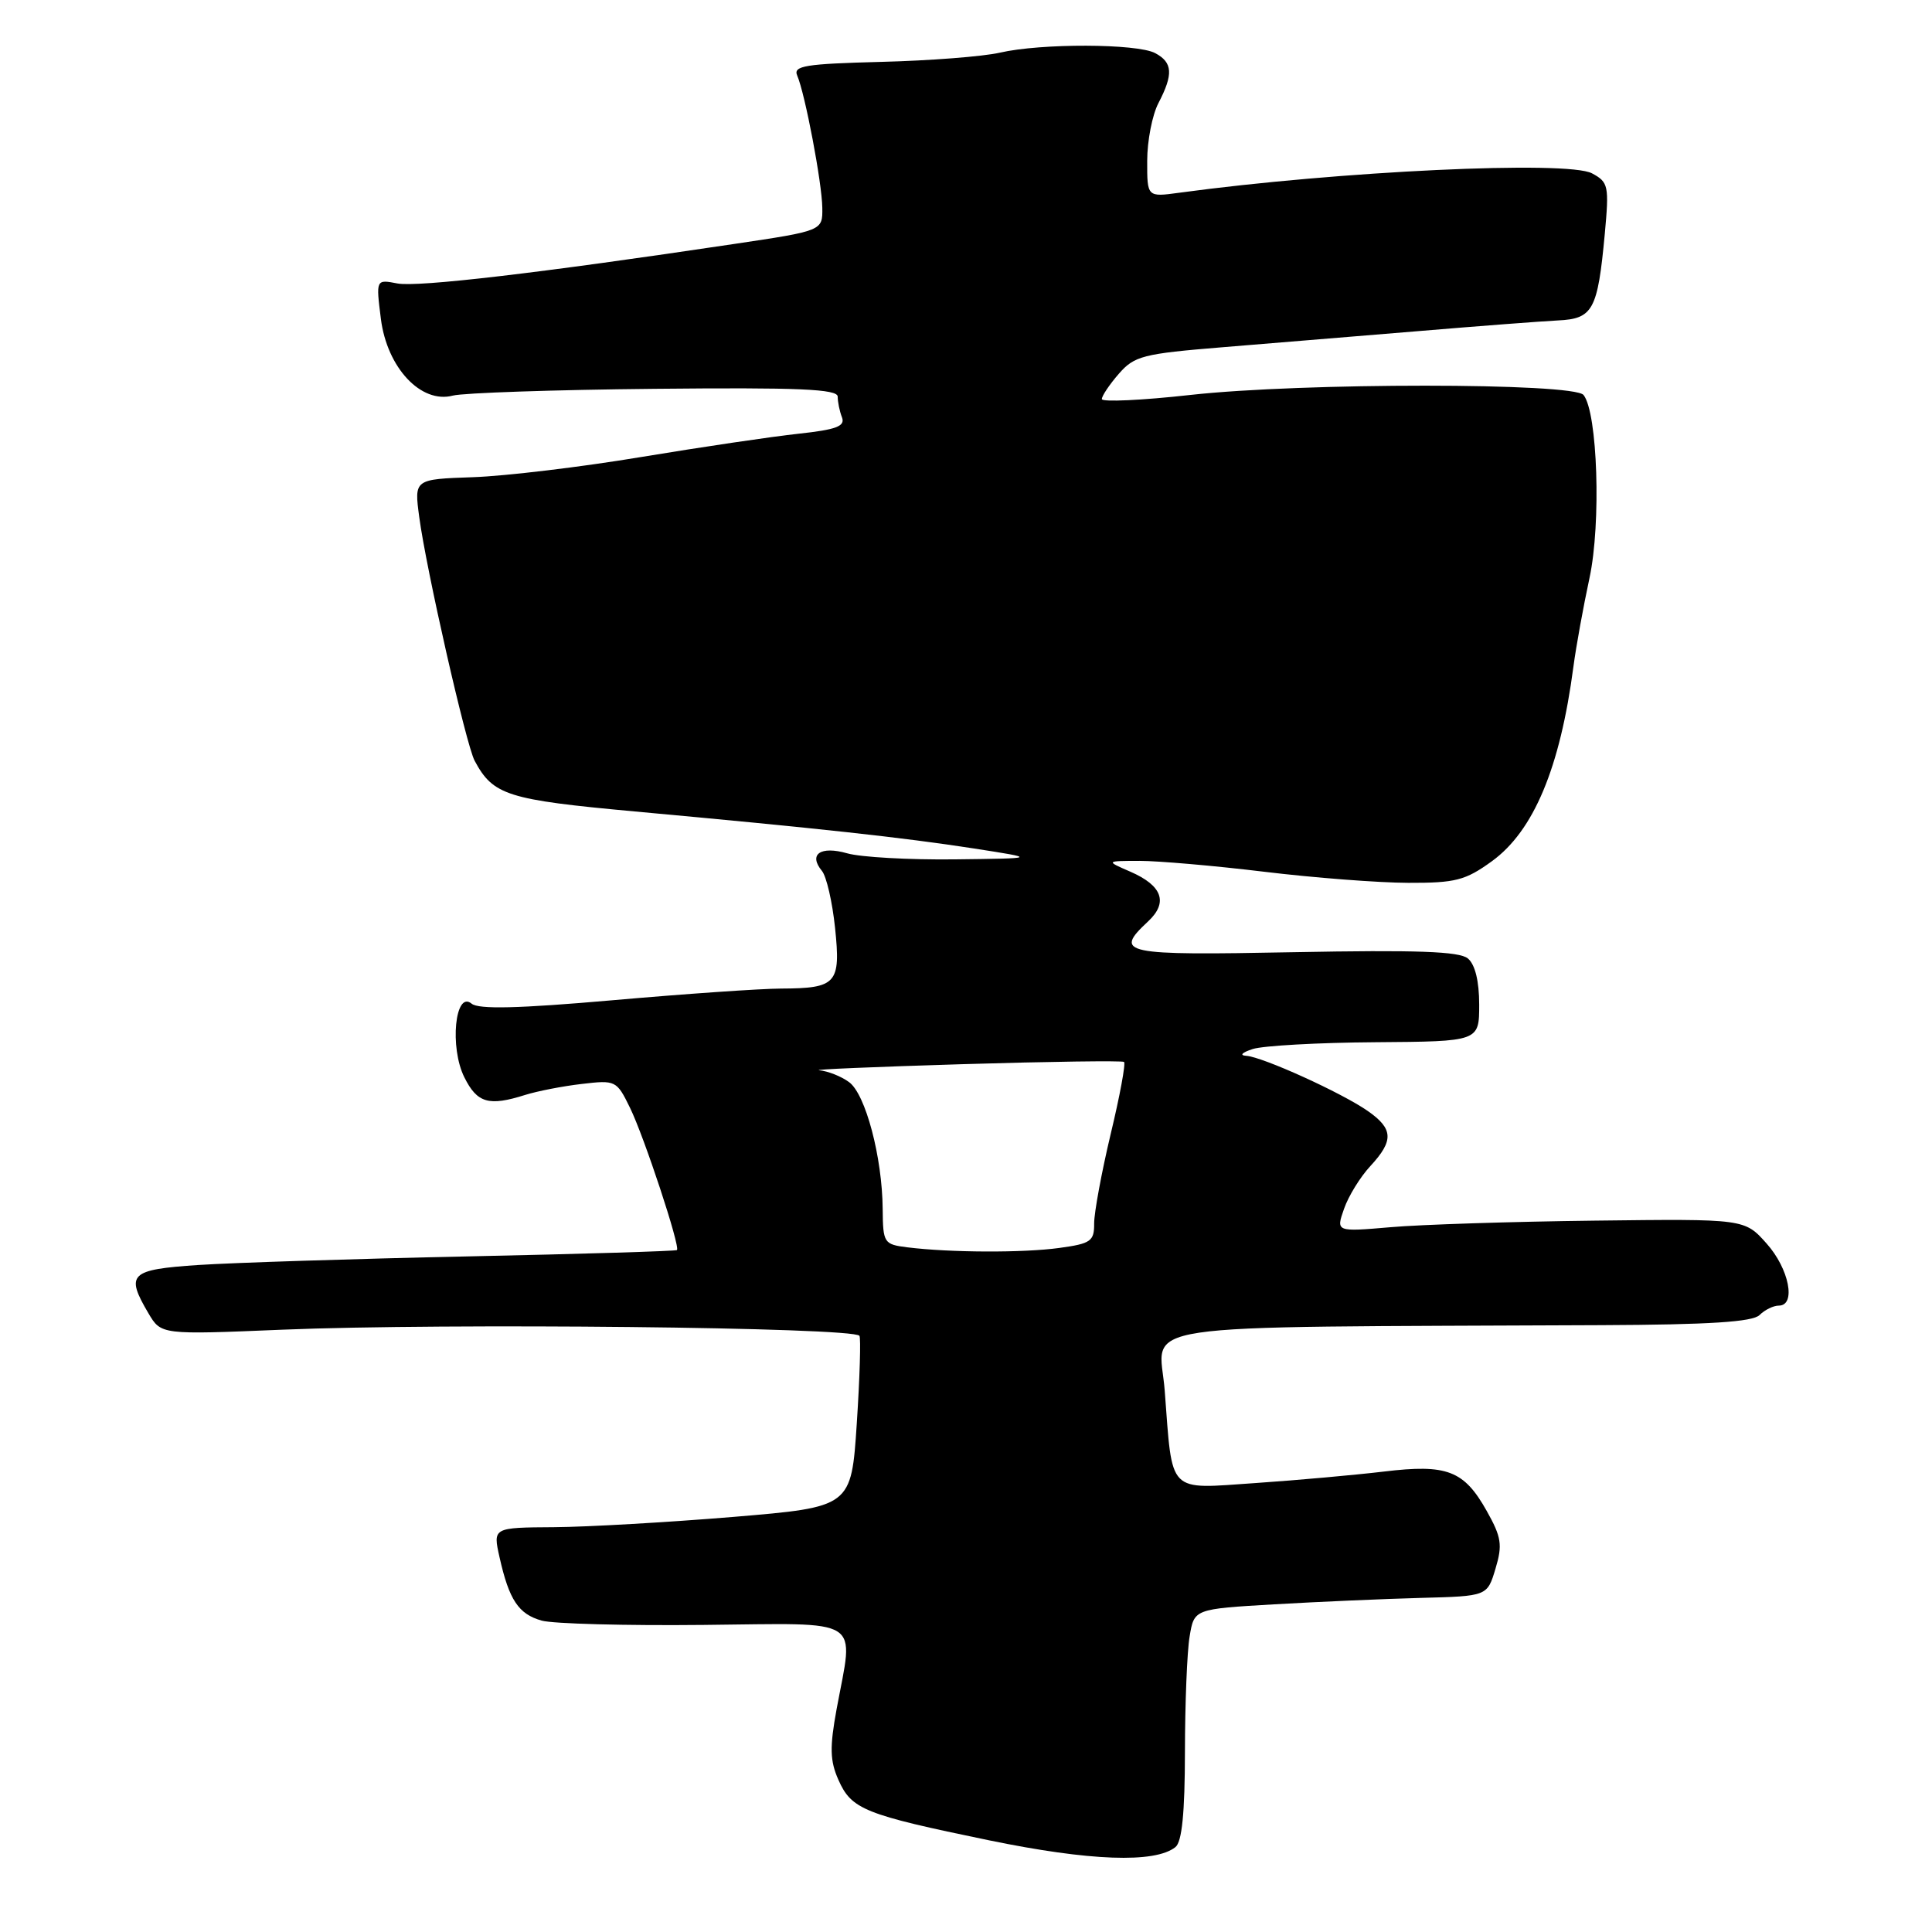 <?xml version="1.0" encoding="UTF-8" standalone="no"?>
<!DOCTYPE svg PUBLIC "-//W3C//DTD SVG 1.1//EN" "http://www.w3.org/Graphics/SVG/1.1/DTD/svg11.dtd" >
<svg xmlns="http://www.w3.org/2000/svg" xmlns:xlink="http://www.w3.org/1999/xlink" version="1.1" viewBox="0 0 256 256">
 <g >
 <path fill="currentColor"
d=" M 155.75 244.75 C 156.62 244.06 157.00 240.22 157.01 232.13 C 157.02 225.73 157.29 218.86 157.63 216.85 C 158.23 213.20 158.23 213.20 168.86 212.58 C 174.71 212.24 183.45 211.86 188.28 211.73 C 197.07 211.50 197.07 211.50 198.16 207.86 C 199.11 204.71 198.95 203.68 197.00 200.21 C 193.98 194.83 191.74 193.98 183.37 194.99 C 179.59 195.44 171.95 196.13 166.39 196.51 C 154.58 197.31 155.39 198.13 154.33 184.25 C 153.63 175.05 147.93 175.90 212.20 175.59 C 226.51 175.53 232.24 175.16 233.15 174.25 C 233.84 173.56 234.99 173.00 235.70 173.00 C 238.03 173.00 237.07 168.11 234.08 164.77 C 231.17 161.50 231.17 161.50 211.33 161.74 C 200.42 161.87 188.24 162.26 184.26 162.61 C 177.02 163.23 177.02 163.23 178.09 160.18 C 178.67 158.50 180.24 155.95 181.58 154.51 C 184.70 151.14 184.63 149.58 181.25 147.22 C 177.77 144.79 167.28 140.03 165.13 139.90 C 164.20 139.84 164.57 139.46 166.00 139.00 C 167.38 138.56 174.69 138.15 182.25 138.10 C 196.00 138.00 196.00 138.00 196.00 133.12 C 196.00 130.01 195.46 127.80 194.50 127.00 C 193.37 126.06 187.70 125.86 171.50 126.17 C 148.66 126.61 147.53 126.38 152.13 122.09 C 154.82 119.58 154.02 117.35 149.77 115.50 C 146.50 114.08 146.50 114.08 151.00 114.07 C 153.47 114.07 160.90 114.71 167.50 115.51 C 174.10 116.31 182.69 116.97 186.60 116.98 C 192.86 117.00 194.17 116.66 197.68 114.12 C 203.22 110.10 206.72 101.75 208.49 88.31 C 208.84 85.66 209.80 80.38 210.62 76.57 C 212.17 69.34 211.69 54.69 209.83 52.34 C 208.52 50.70 172.52 50.69 157.75 52.33 C 151.29 53.05 146.00 53.29 146.00 52.88 C 146.00 52.46 147.01 50.95 148.25 49.53 C 150.31 47.16 151.46 46.87 162.00 46.01 C 168.32 45.50 180.03 44.53 188.00 43.87 C 195.97 43.20 204.27 42.57 206.43 42.46 C 211.08 42.24 211.70 41.10 212.64 31.02 C 213.23 24.61 213.13 24.14 210.95 22.97 C 207.72 21.24 177.39 22.67 156.25 25.54 C 152.00 26.12 152.00 26.12 152.01 21.31 C 152.01 18.67 152.68 15.21 153.51 13.64 C 155.49 9.83 155.39 8.28 153.07 7.04 C 150.68 5.76 137.92 5.72 132.48 6.98 C 130.26 7.49 123.17 8.04 116.72 8.20 C 106.73 8.46 105.08 8.72 105.63 10.00 C 106.68 12.43 108.92 24.24 108.96 27.54 C 109.00 30.58 109.00 30.58 97.25 32.33 C 71.44 36.19 55.36 38.07 52.66 37.56 C 49.81 37.01 49.81 37.01 50.47 42.26 C 51.29 48.73 55.79 53.53 60.00 52.42 C 61.38 52.06 73.41 51.65 86.75 51.52 C 105.88 51.33 111.00 51.55 111.00 52.56 C 111.00 53.26 111.25 54.50 111.57 55.31 C 112.01 56.48 110.81 56.93 105.82 57.47 C 102.34 57.84 92.97 59.23 85.00 60.55 C 77.03 61.88 66.99 63.08 62.69 63.23 C 54.88 63.50 54.88 63.50 55.55 68.50 C 56.46 75.38 61.76 98.68 62.89 100.80 C 65.34 105.38 67.22 105.97 84.09 107.52 C 108.65 109.77 119.59 110.97 129.00 112.42 C 137.50 113.74 137.50 113.74 126.49 113.87 C 120.44 113.94 114.03 113.58 112.26 113.07 C 108.72 112.06 107.09 113.19 108.91 115.40 C 109.51 116.12 110.29 119.51 110.65 122.95 C 111.42 130.33 110.86 130.96 103.50 130.99 C 100.75 131.00 90.69 131.70 81.14 132.54 C 68.69 133.63 63.42 133.76 62.49 132.99 C 60.30 131.18 59.55 138.80 61.53 142.75 C 63.23 146.17 64.77 146.61 69.60 145.08 C 71.20 144.58 74.56 143.92 77.08 143.63 C 81.57 143.10 81.71 143.16 83.48 146.79 C 85.36 150.64 90.16 165.18 89.70 165.64 C 89.55 165.78 77.08 166.16 61.97 166.48 C 46.86 166.80 30.79 167.32 26.25 167.62 C 17.19 168.23 16.60 168.81 19.67 174.02 C 21.35 176.86 21.35 176.86 37.42 176.19 C 59.01 175.30 113.02 175.87 113.88 177.00 C 114.08 177.28 113.93 182.49 113.53 188.59 C 112.80 199.69 112.80 199.69 97.15 201.00 C 88.54 201.71 77.86 202.33 73.40 202.36 C 65.31 202.41 65.31 202.41 66.19 206.34 C 67.46 212.01 68.71 213.88 71.78 214.74 C 73.28 215.16 82.94 215.42 93.25 215.31 C 114.70 215.10 113.14 214.11 110.85 226.49 C 109.93 231.52 109.97 233.31 111.09 235.83 C 112.82 239.76 114.53 240.44 131.05 243.85 C 144.39 246.60 153.04 246.91 155.75 244.75 Z  M 120.25 165.28 C 117.11 164.89 117.00 164.71 116.96 160.19 C 116.90 153.32 114.69 144.98 112.51 143.39 C 111.47 142.62 109.69 141.92 108.56 141.82 C 107.43 141.72 115.95 141.36 127.50 141.01 C 139.05 140.66 148.70 140.53 148.94 140.71 C 149.18 140.90 148.39 145.20 147.17 150.27 C 145.96 155.35 144.98 160.68 144.98 162.11 C 145.00 164.47 144.54 164.79 140.36 165.36 C 135.56 166.02 125.92 165.98 120.25 165.28 Z "/>
</g>
</svg>